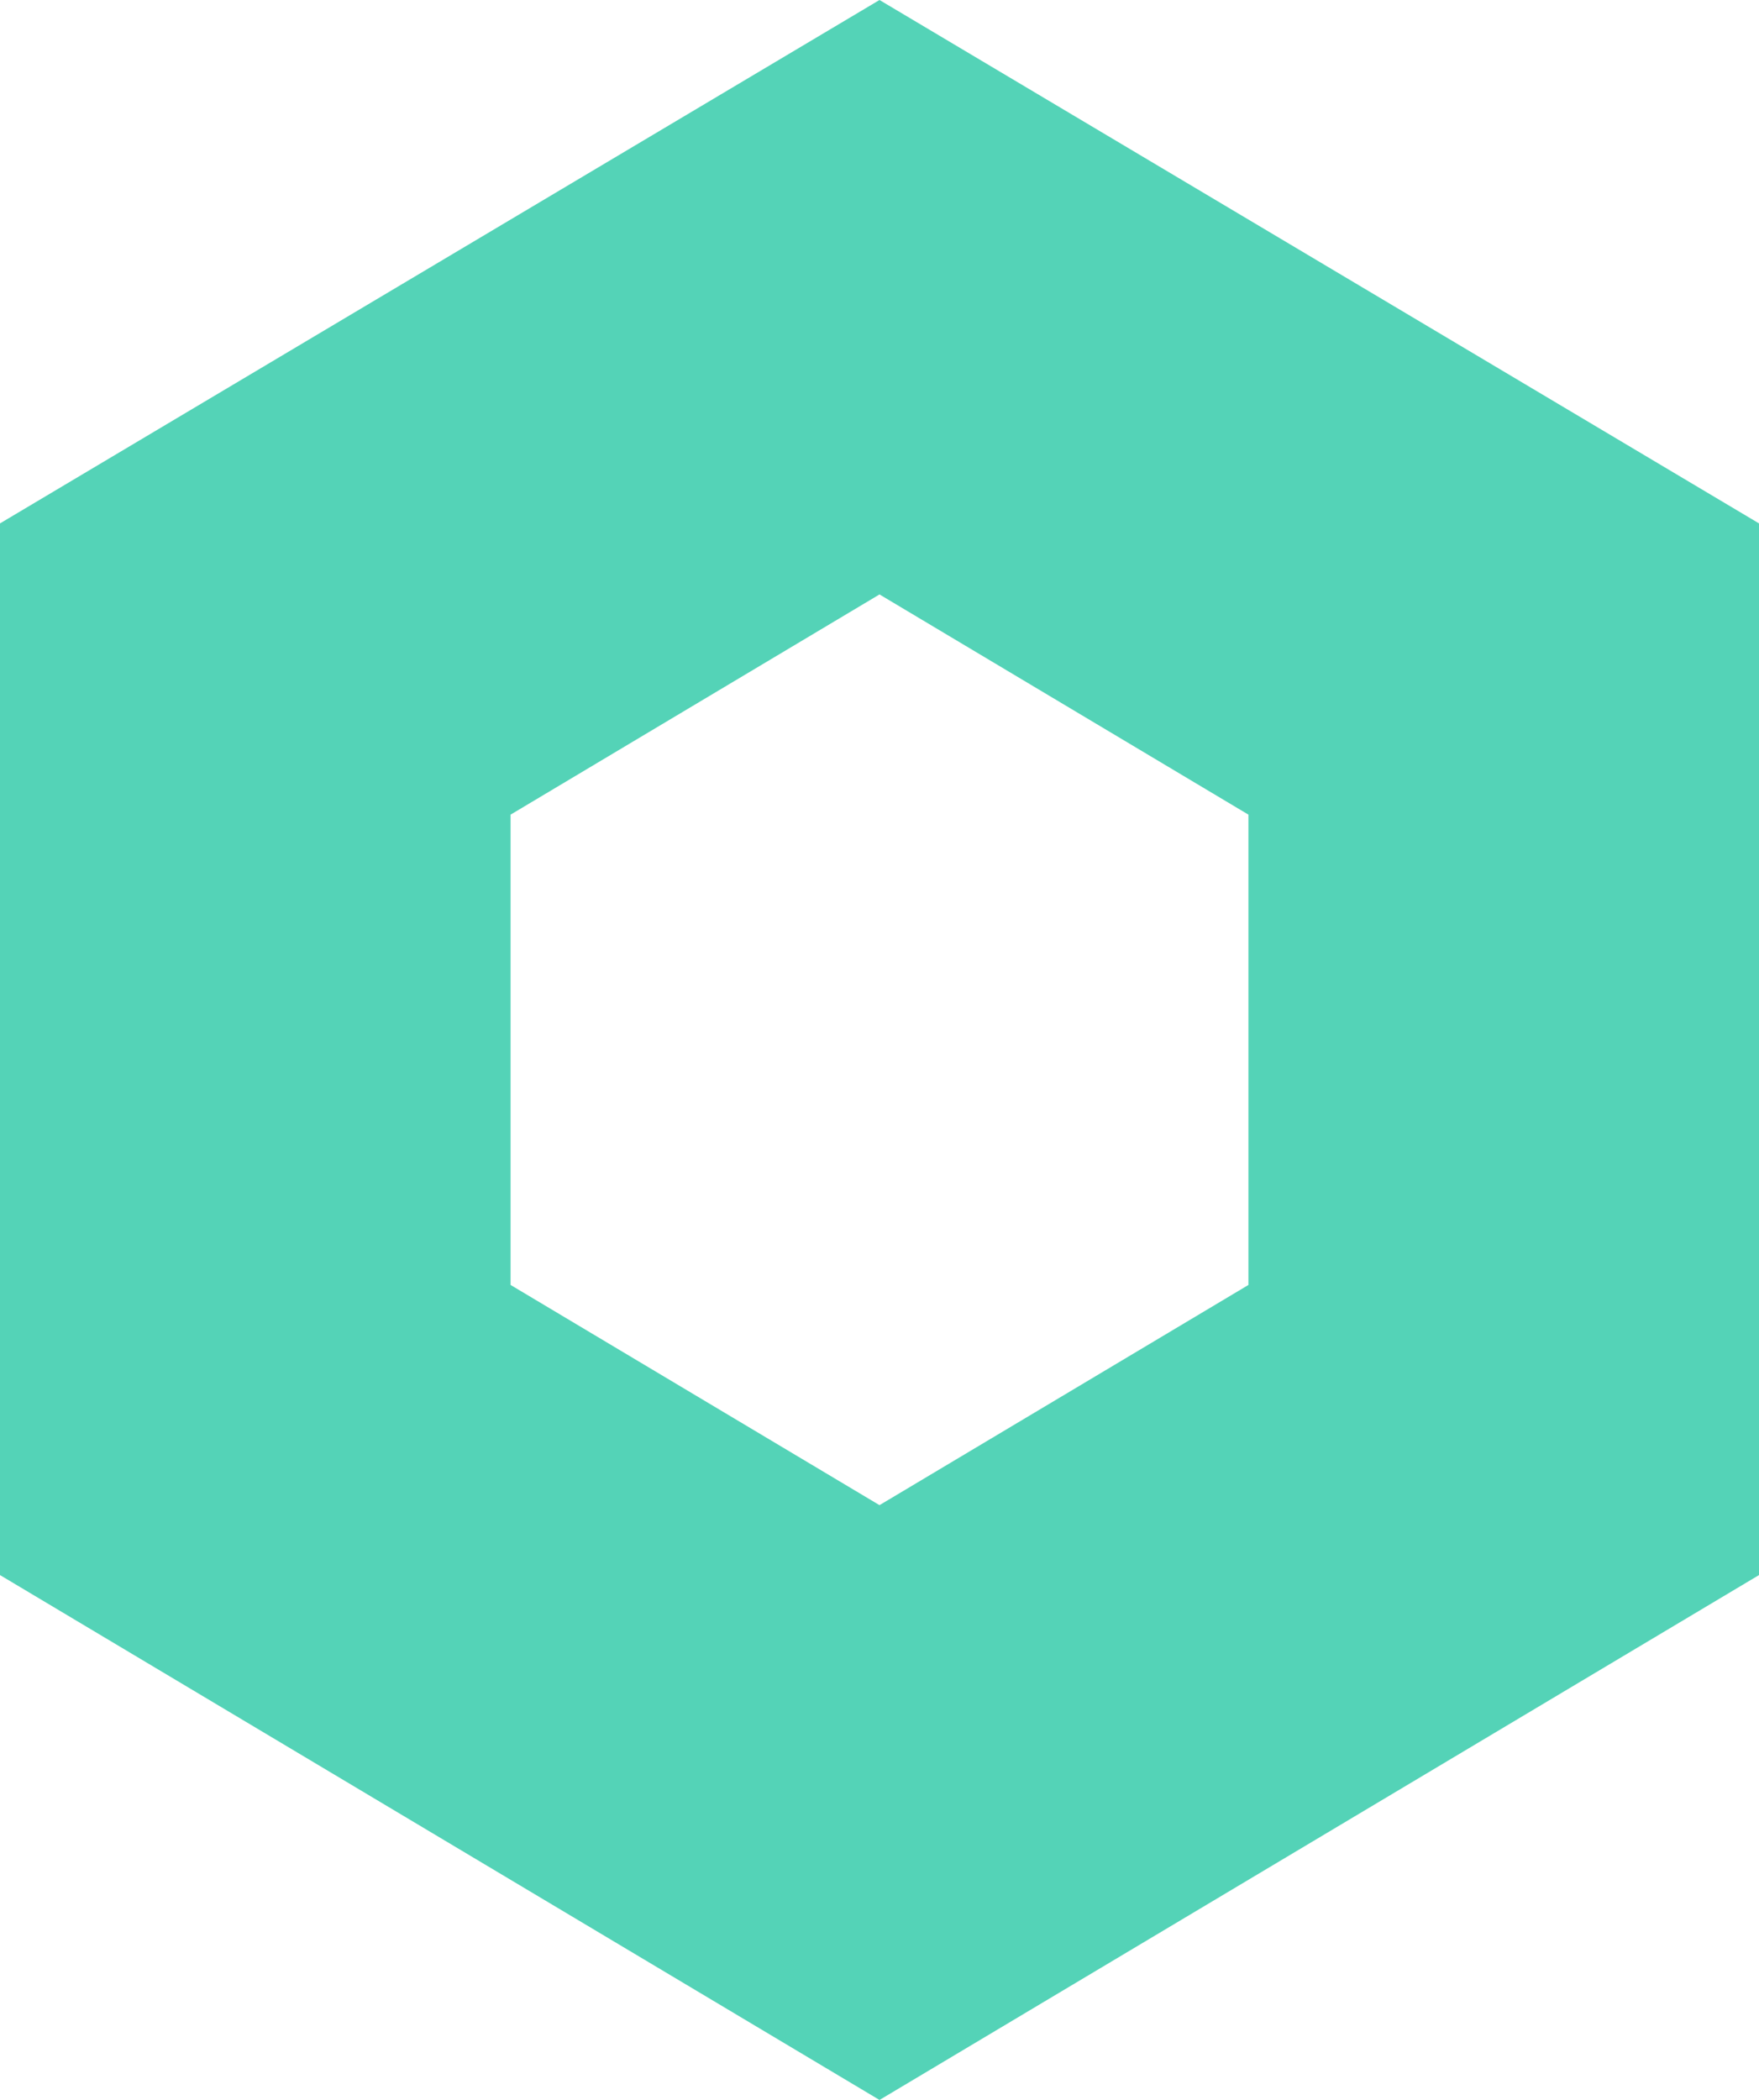 <svg xmlns="http://www.w3.org/2000/svg" viewBox="0 0 47.06 56.17">
  <defs>
    <style>
      .cls-1 {
        fill: #54d3b7;
      }
    </style>
  </defs>
  <title>elsen-hex-green-hollow</title>
  <g id="Layer_2" data-name="Layer 2">
    <g id="Layer_1-2" data-name="Layer 1">
      <path class="cls-1" d="M23.53,56.17,0,42.13V14L23.53,0,47.06,14V42.13Zm-9.87-21.8,9.87,5.89,9.87-5.89V21.79L23.53,15.9l-9.87,5.89Z"/>
    </g>
  </g>
</svg>

